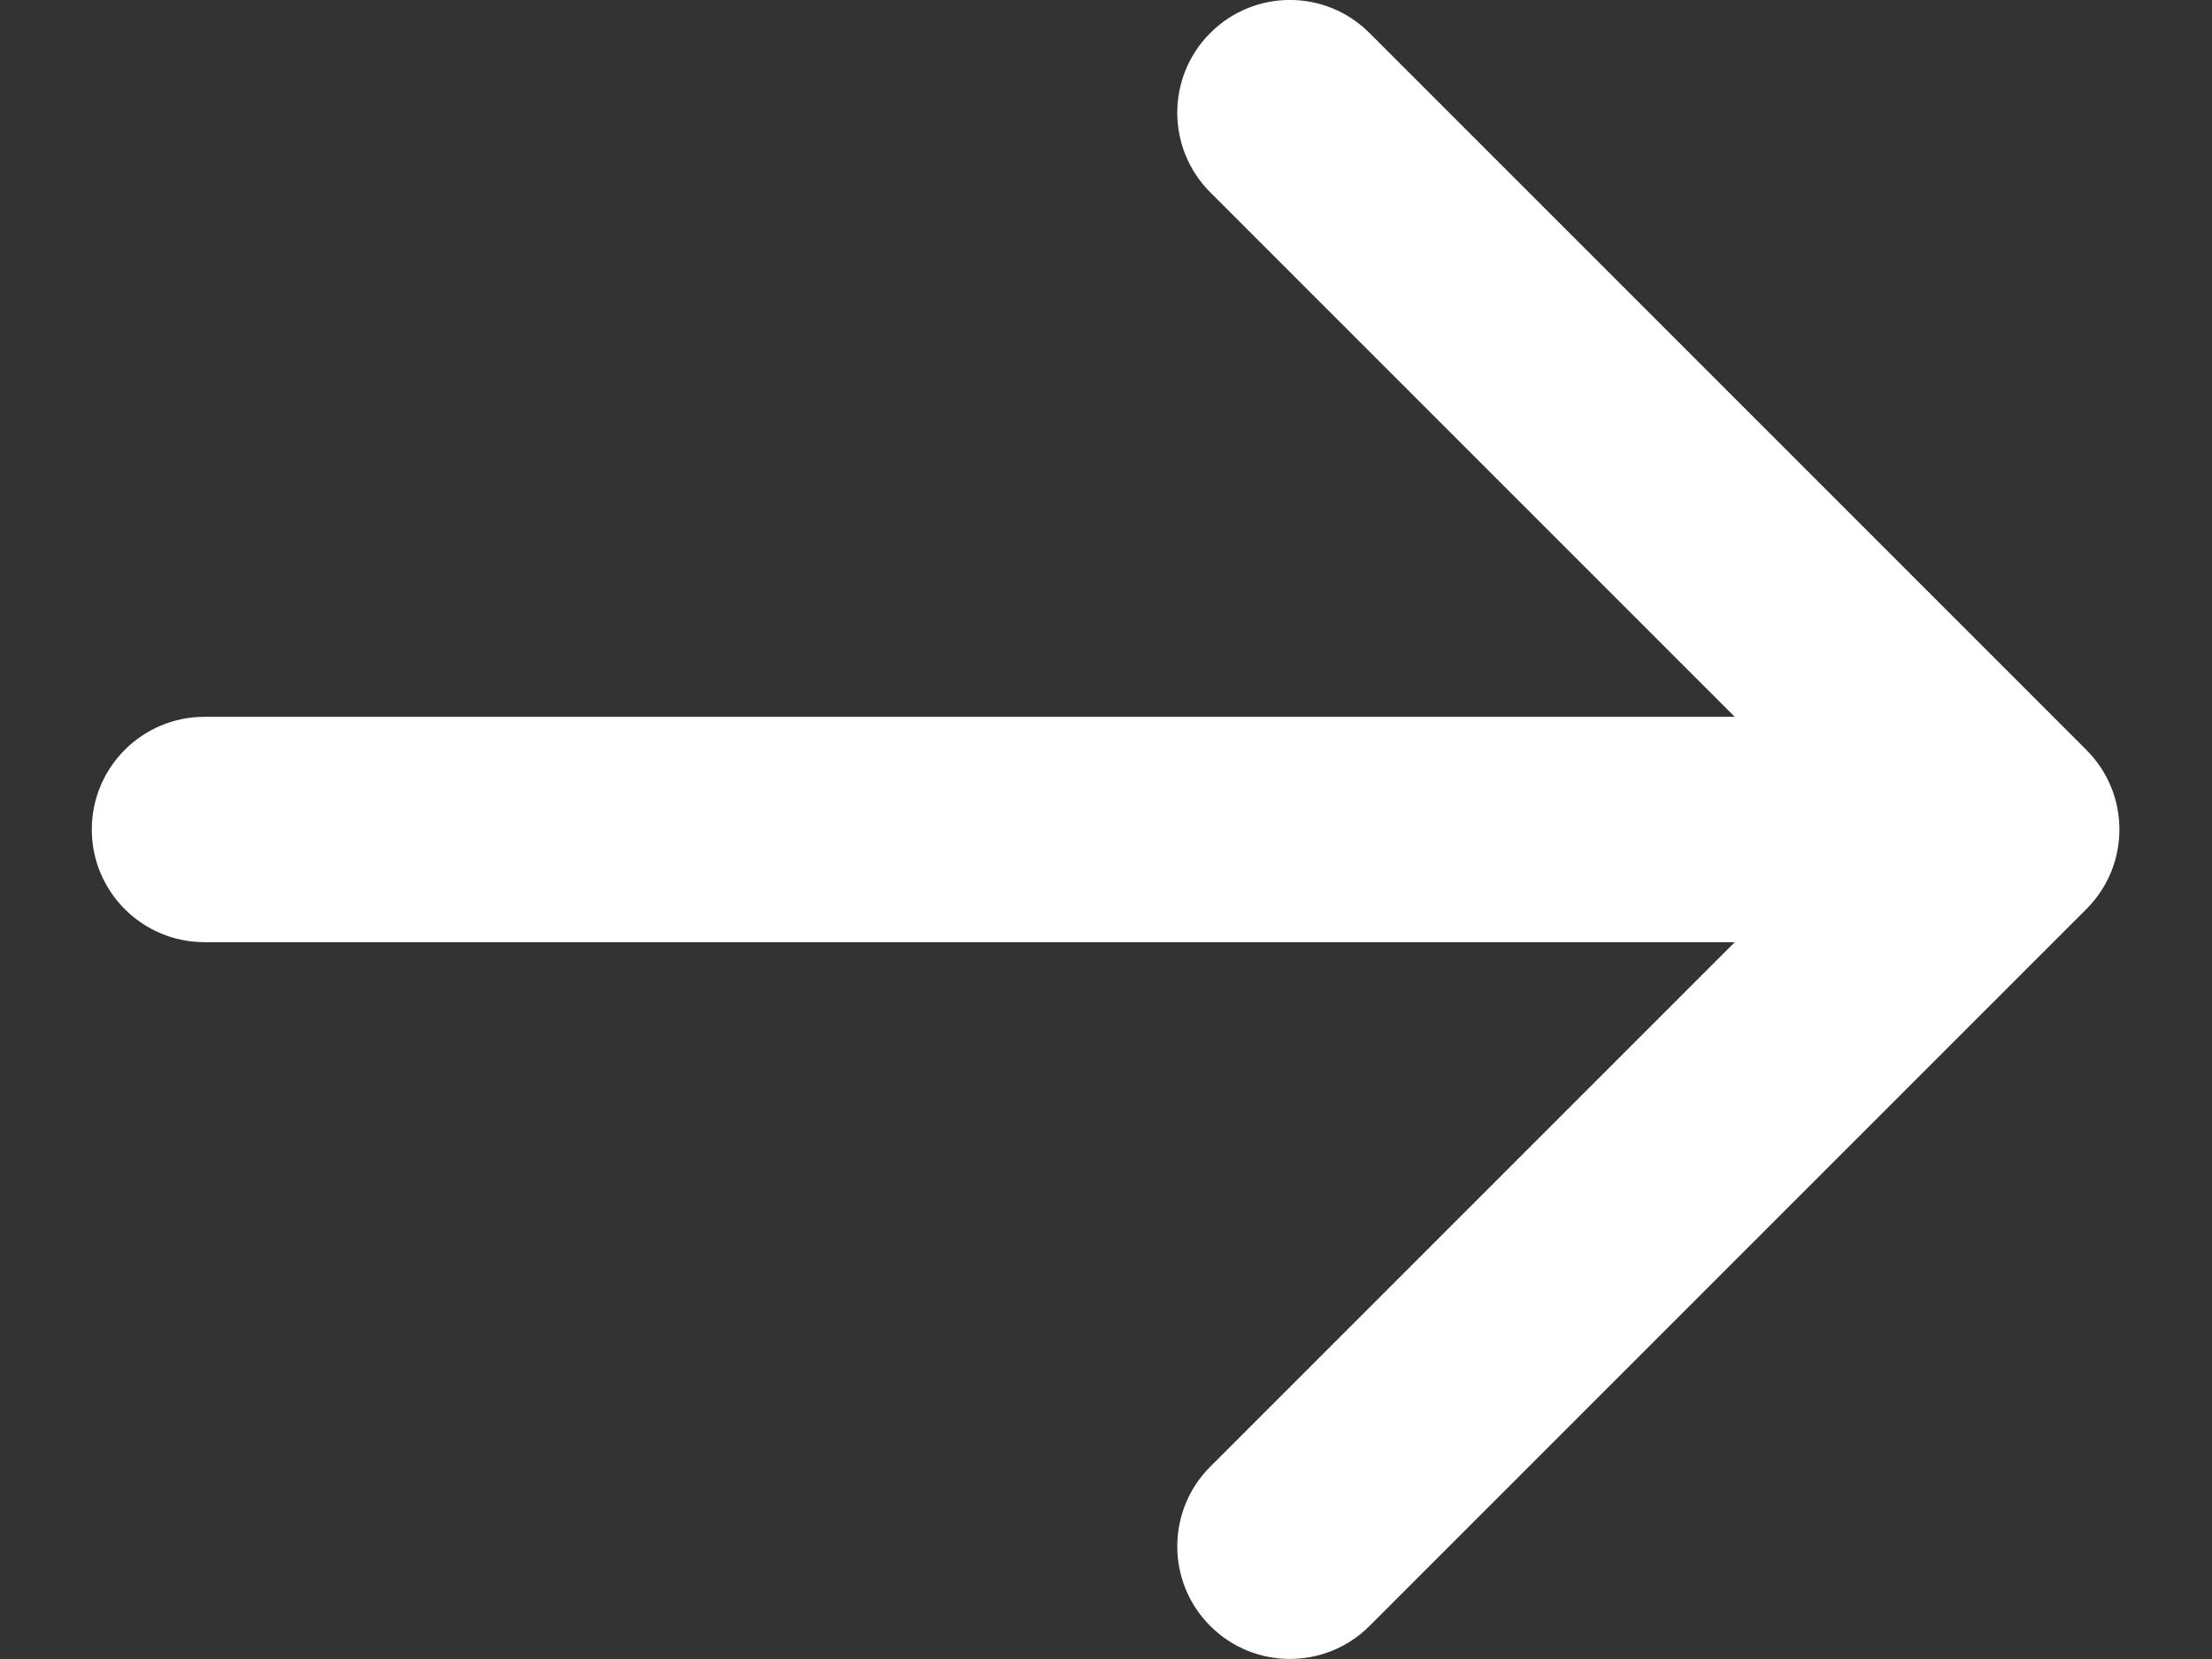 <svg width="16" height="12" viewBox="0 0 16 12" fill="none" xmlns="http://www.w3.org/2000/svg">
<rect x="0" y="0" width="16" height="12" fill="#333333" stroke="none"/>
<path id="Arrow 1 (Stroke)" fill-rule="evenodd" clip-rule="evenodd" d="M9.906 0.239L15.091 5.424C15.41 5.742 15.41 6.258 15.091 6.576L9.906 11.761C9.588 12.079 9.072 12.079 8.754 11.761C8.436 11.443 8.436 10.927 8.754 10.609L12.548 6.815H1.479C1.029 6.815 0.664 6.45 0.664 6C0.664 5.55 1.029 5.185 1.479 5.185H12.548L8.754 1.391C8.436 1.073 8.436 0.557 8.754 0.239C9.072 -0.08 9.588 -0.08 9.906 0.239Z" fill="white"/>
</svg>
